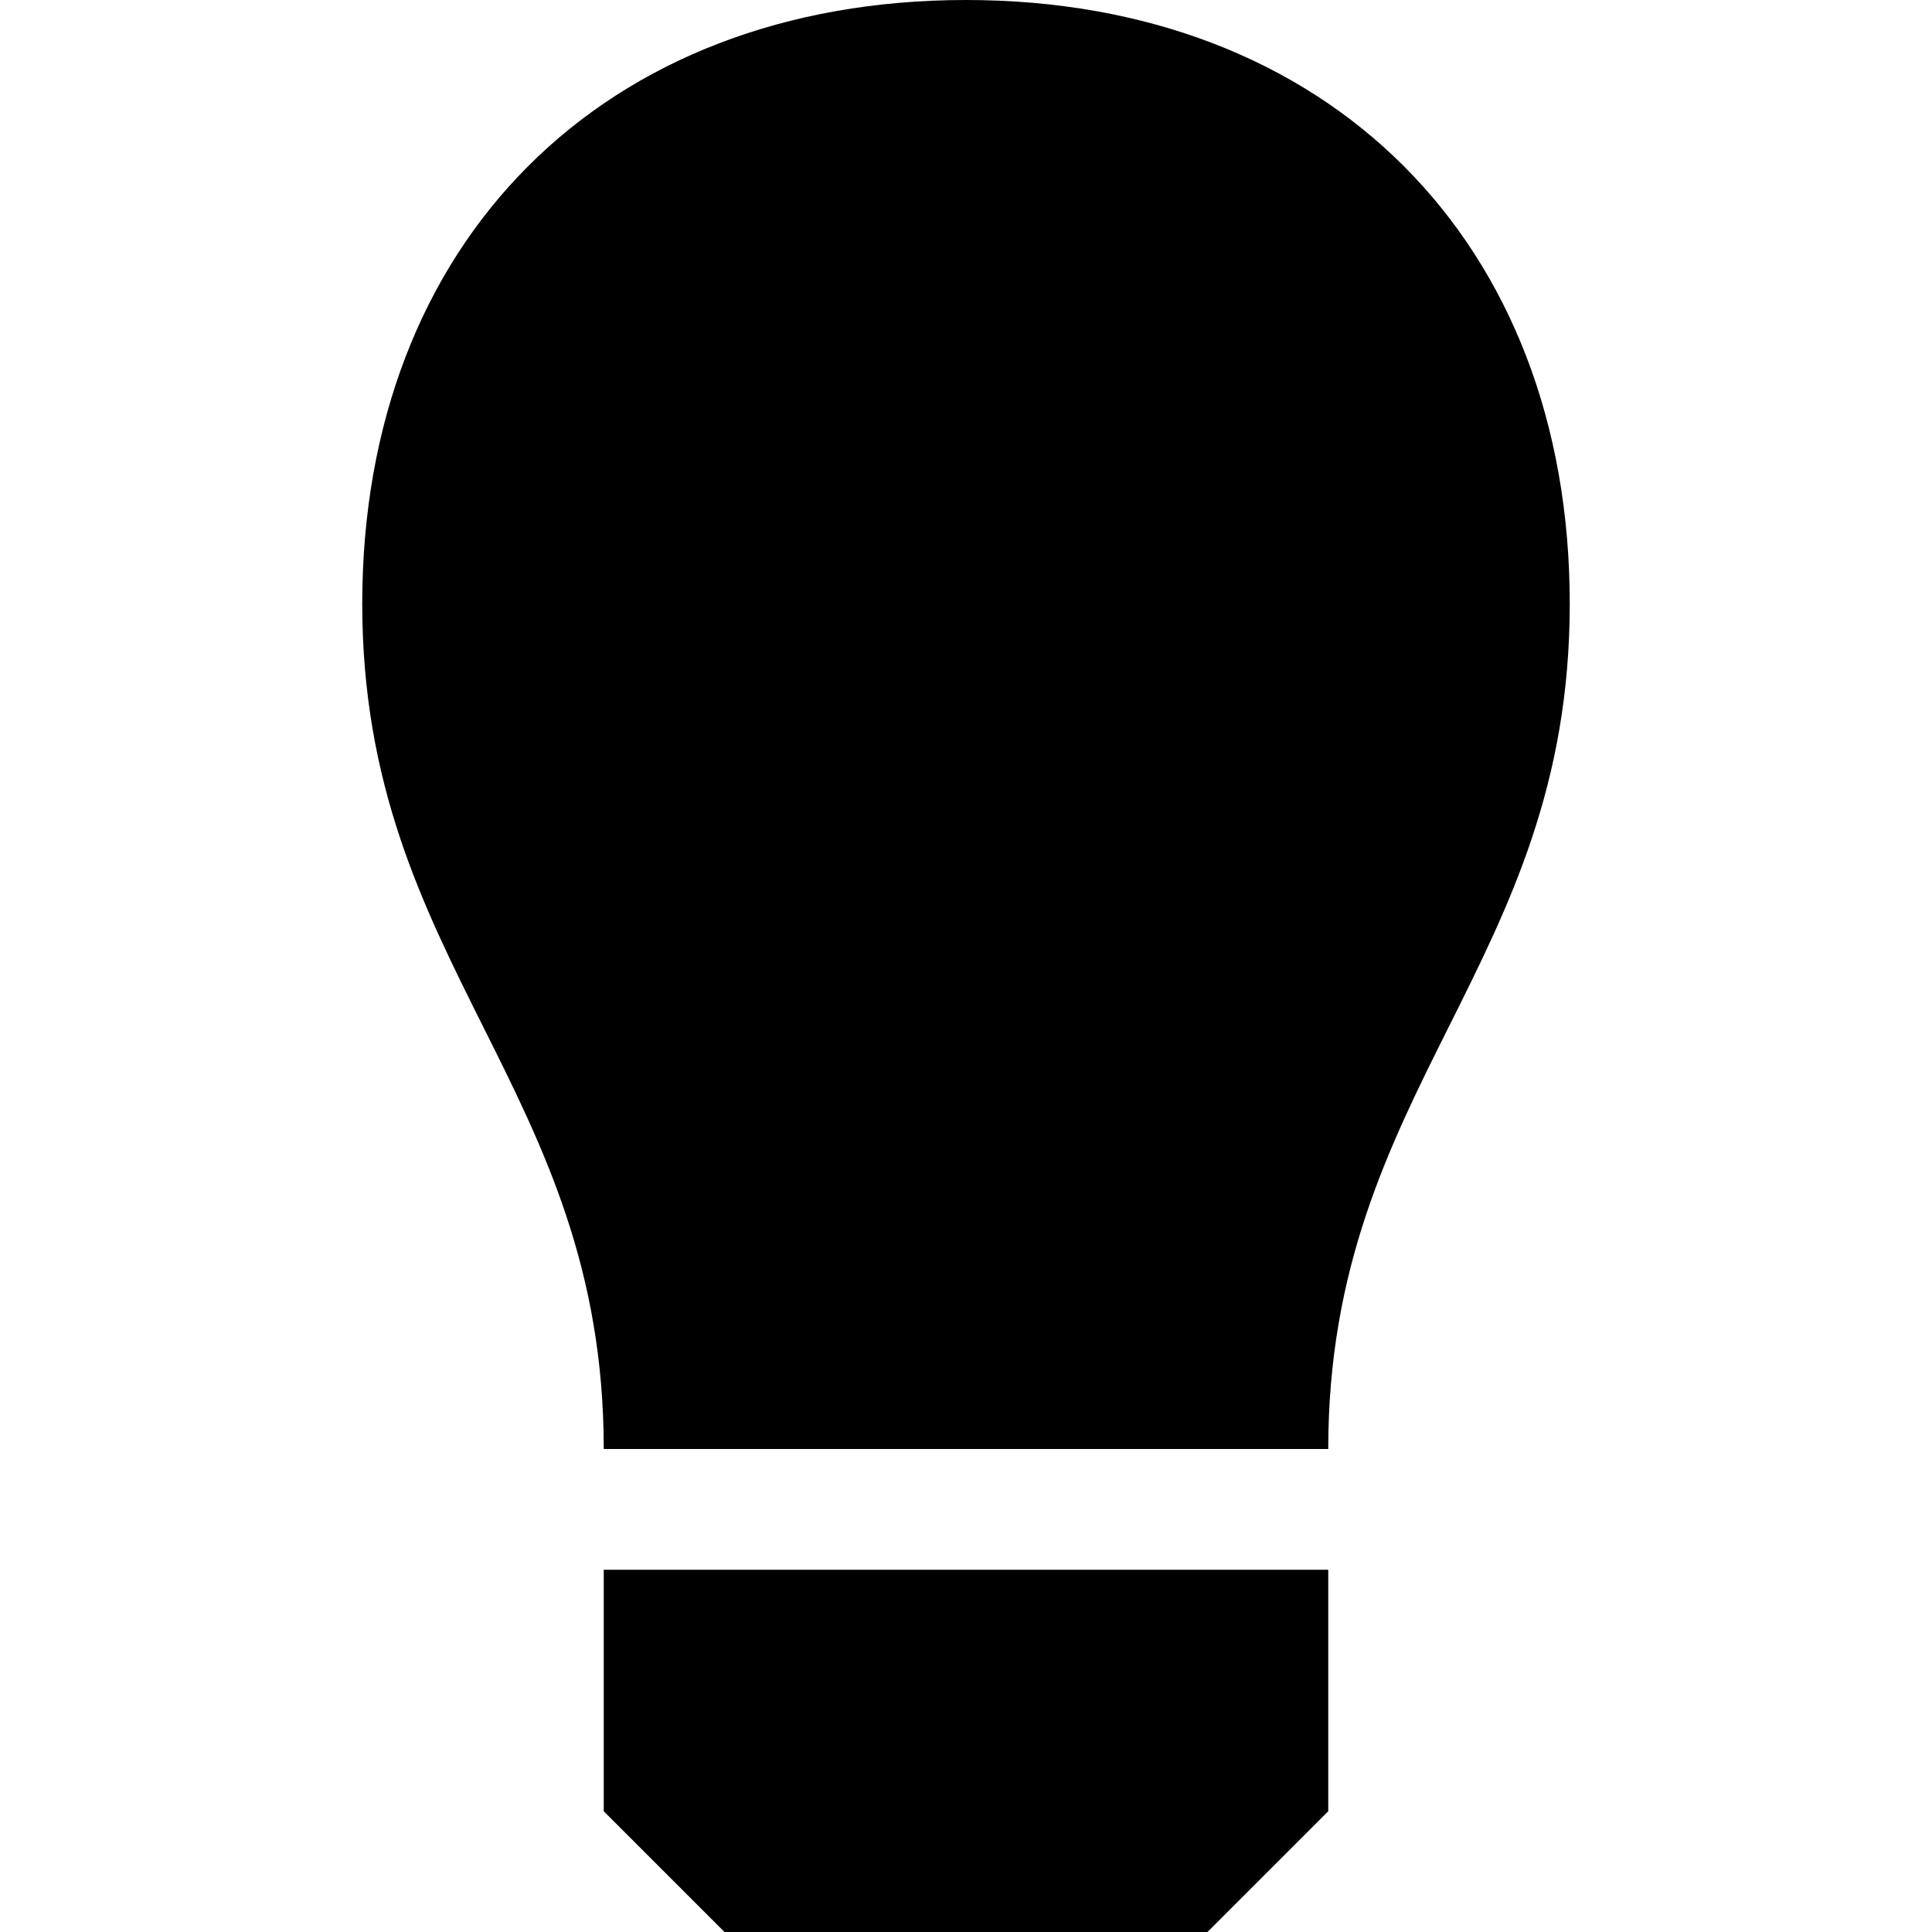 <?xml version="1.0" encoding="UTF-8"?>
<svg xmlns="http://www.w3.org/2000/svg" xmlns:xlink="http://www.w3.org/1999/xlink" width="32" height="32" viewBox="0 0 32 32" version="1.1">
<g id="surface1">
<path style=" stroke:none;fill-rule:nonzero;fill:rgb(0%,0%,0%);fill-opacity:1;" d="M 10 26 L 10 30 L 12 32 L 20 32 L 22 30 L 22 26 Z M 10 26 "/>
<path style=" stroke:none;fill-rule:nonzero;fill:rgb(0%,0%,0%);fill-opacity:1;" d="M 10 24 L 22 24 C 22 18 26 16 26 10 C 26 4 22 0 16 0 C 10 0 6 4 6 10 C 6 16 10 18 10 24 Z M 10 24 "/>
</g>
</svg>
